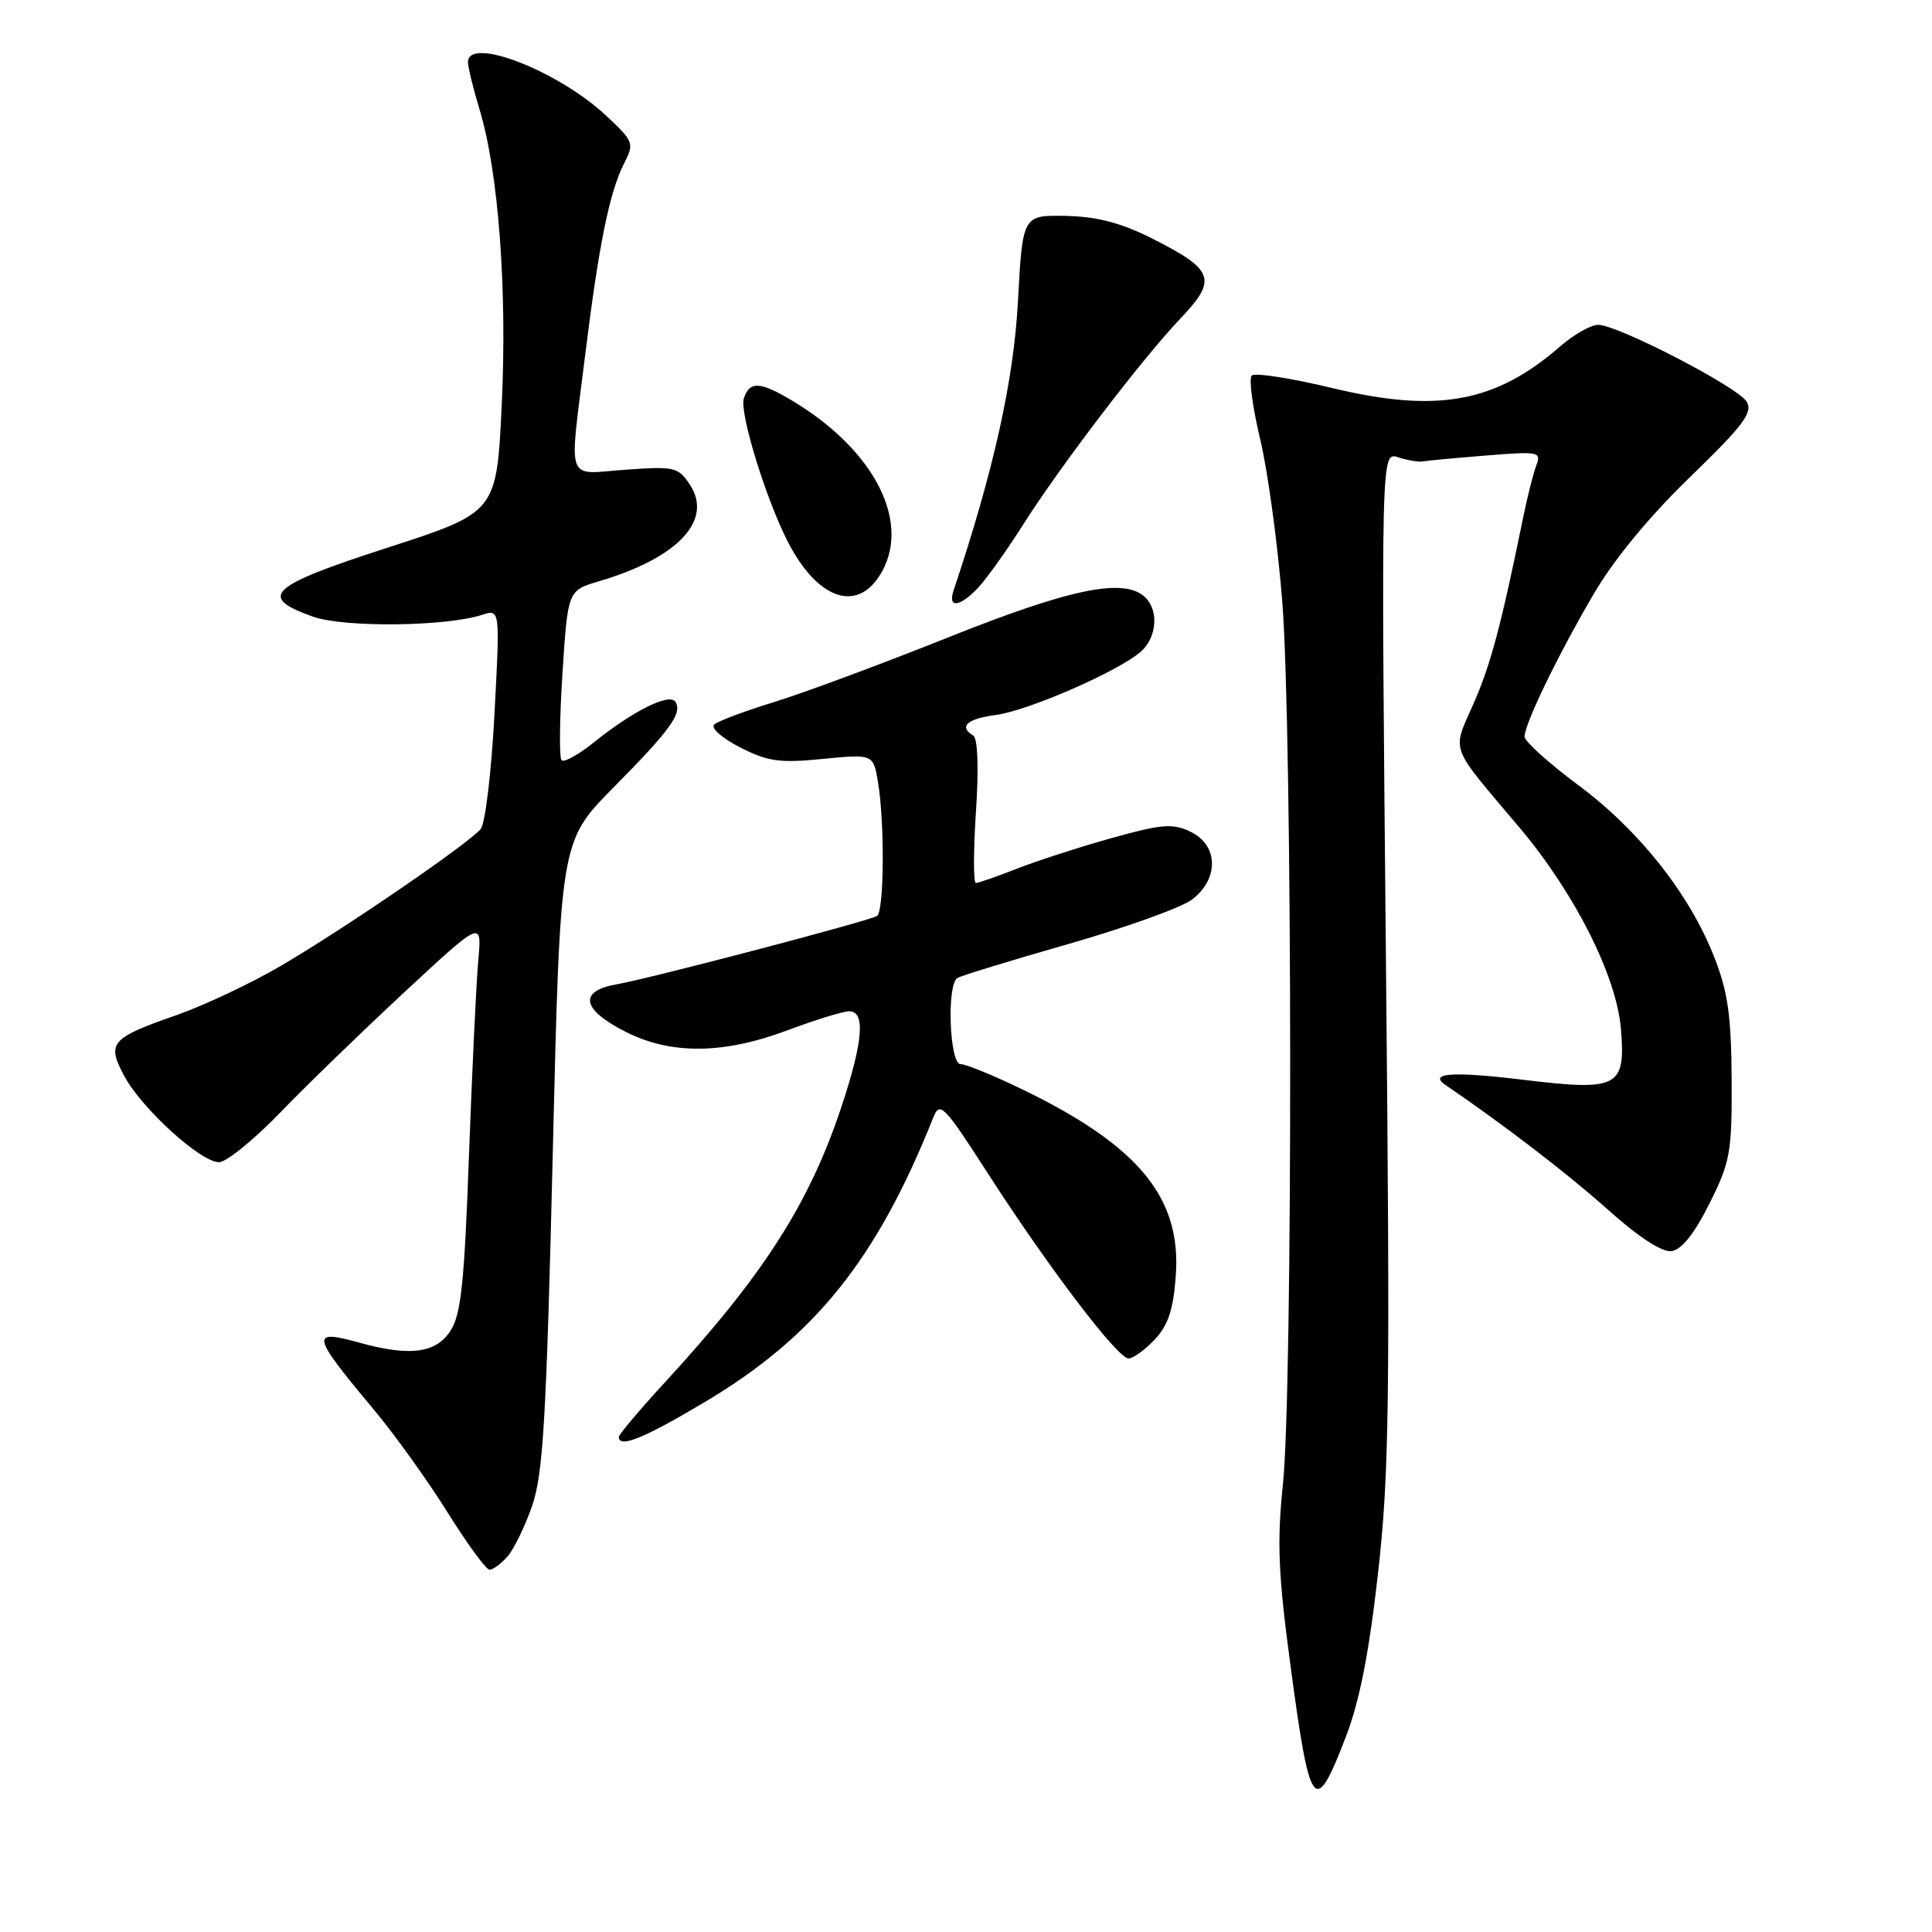 <?xml version="1.0" encoding="UTF-8" standalone="no"?>
<!DOCTYPE svg PUBLIC "-//W3C//DTD SVG 1.1//EN" "http://www.w3.org/Graphics/SVG/1.1/DTD/svg11.dtd" >
<svg xmlns="http://www.w3.org/2000/svg" xmlns:xlink="http://www.w3.org/1999/xlink" version="1.1" viewBox="0 0 256 256">
 <g >
 <path fill="currentColor"
d=" M 178.29 230.25 C 180.14 225.48 181.40 219.10 182.59 208.50 C 184.09 195.25 184.21 185.72 183.64 126.68 C 183.00 59.86 183.00 59.86 185.25 60.59 C 186.49 60.99 187.95 61.24 188.50 61.14 C 189.05 61.04 192.83 60.69 196.90 60.36 C 203.85 59.79 204.26 59.87 203.58 61.63 C 203.19 62.66 202.40 65.75 201.84 68.50 C 198.87 83.03 197.54 88.02 195.25 93.24 C 192.38 99.78 191.91 98.49 201.31 109.62 C 208.65 118.32 214.20 129.31 214.78 136.33 C 215.42 144.09 214.43 144.60 201.87 143.08 C 192.45 141.94 189.17 142.17 191.58 143.80 C 199.16 148.95 207.75 155.54 213.00 160.24 C 217.14 163.94 220.23 165.96 221.50 165.78 C 222.82 165.59 224.52 163.46 226.50 159.50 C 229.28 153.94 229.50 152.72 229.45 143.00 C 229.40 134.54 228.95 131.39 227.13 126.78 C 223.83 118.40 217.20 110.03 209.11 104.02 C 205.20 101.11 202.00 98.22 202.01 97.61 C 202.02 95.91 206.41 86.85 211.14 78.76 C 213.82 74.17 218.52 68.46 223.92 63.23 C 231.01 56.37 232.29 54.66 231.45 53.23 C 230.32 51.31 214.48 43.10 211.78 43.04 C 210.84 43.02 208.59 44.29 206.78 45.86 C 198.17 53.36 190.49 54.77 176.54 51.42 C 171.06 50.10 166.25 49.36 165.86 49.76 C 165.46 50.17 165.97 53.96 166.98 58.19 C 167.99 62.42 169.31 72.12 169.91 79.75 C 171.26 96.89 171.32 184.14 169.99 196.72 C 169.20 204.28 169.37 208.58 170.97 220.50 C 173.58 240.05 174.19 240.86 178.29 230.25 Z  M 67.24 206.25 C 68.09 205.29 69.57 202.25 70.52 199.50 C 71.97 195.29 72.40 187.91 73.24 153.00 C 74.23 111.50 74.23 111.50 81.24 104.40 C 88.87 96.68 90.43 94.51 89.50 93.00 C 88.74 91.78 83.92 94.17 78.75 98.32 C 76.69 99.98 74.74 101.07 74.41 100.74 C 74.09 100.42 74.14 95.22 74.53 89.20 C 75.24 78.24 75.24 78.24 79.37 77.02 C 89.81 73.94 94.51 68.96 91.43 64.25 C 89.88 61.89 89.40 61.77 82.89 62.24 C 74.83 62.82 75.39 64.39 77.52 47.19 C 79.34 32.46 80.76 25.45 82.68 21.69 C 84.07 18.97 83.98 18.75 80.31 15.32 C 73.92 9.35 61.98 4.74 62.01 8.25 C 62.02 8.94 62.71 11.75 63.54 14.50 C 66.05 22.74 67.22 38.39 66.48 53.70 C 65.80 67.89 65.80 67.89 51.35 72.57 C 35.60 77.66 34.07 79.09 41.50 81.72 C 45.63 83.17 59.09 83.03 63.88 81.47 C 66.26 80.70 66.26 80.70 65.52 94.60 C 65.12 102.24 64.30 109.10 63.70 109.84 C 62.16 111.73 45.85 122.91 37.32 127.92 C 33.37 130.24 27.14 133.19 23.47 134.48 C 14.62 137.57 14.10 138.17 16.49 142.62 C 18.82 146.93 26.60 154.00 29.02 154.00 C 29.98 154.00 33.63 151.04 37.13 147.42 C 40.63 143.79 48.08 136.58 53.68 131.38 C 63.86 121.93 63.86 121.93 63.38 127.21 C 63.11 130.12 62.56 141.78 62.14 153.12 C 61.53 170.07 61.09 174.22 59.67 176.37 C 57.75 179.31 54.28 179.76 47.66 177.92 C 41.05 176.09 41.21 176.82 49.50 186.74 C 52.25 190.03 56.65 196.15 59.28 200.36 C 61.90 204.56 64.42 208.00 64.87 208.00 C 65.32 208.00 66.39 207.21 67.24 206.25 Z  M 93.42 185.76 C 107.97 177.09 116.15 166.90 123.65 148.11 C 124.54 145.87 125.03 146.37 130.98 155.61 C 138.99 168.03 148.09 180.00 149.54 180.00 C 150.15 180.00 151.71 178.87 153.01 177.49 C 154.80 175.59 155.48 173.51 155.80 169.02 C 156.55 158.71 150.89 151.83 135.53 144.38 C 131.69 142.52 127.98 141.00 127.28 141.00 C 125.81 141.00 125.42 130.47 126.86 129.59 C 127.34 129.29 133.93 127.27 141.52 125.10 C 149.11 122.93 156.49 120.28 157.91 119.22 C 161.55 116.50 161.47 111.99 157.75 110.21 C 155.38 109.07 153.96 109.19 147.25 111.06 C 142.99 112.26 137.35 114.08 134.71 115.12 C 132.08 116.15 129.65 117.00 129.31 117.00 C 128.97 117.00 128.98 112.74 129.32 107.54 C 129.70 101.80 129.56 97.85 128.97 97.48 C 127.00 96.26 128.11 95.25 132.00 94.73 C 136.34 94.14 148.40 88.86 151.23 86.29 C 153.27 84.45 153.55 80.95 151.80 79.20 C 149.09 76.49 142.01 77.91 125.64 84.46 C 116.76 88.01 106.35 91.87 102.50 93.05 C 98.65 94.23 95.11 95.56 94.63 96.01 C 94.15 96.47 95.70 97.82 98.06 99.03 C 101.74 100.91 103.32 101.13 109.04 100.56 C 115.72 99.91 115.72 99.91 116.35 103.70 C 117.24 109.10 117.15 120.79 116.21 121.37 C 115.10 122.05 86.34 129.61 81.69 130.43 C 76.59 131.34 77.08 133.79 82.96 136.75 C 88.95 139.77 95.93 139.69 104.40 136.50 C 108.06 135.13 111.71 134.00 112.52 134.00 C 114.71 134.00 114.37 138.05 111.44 146.82 C 107.19 159.56 101.12 169.01 88.12 183.15 C 84.75 186.81 82.00 190.08 82.00 190.40 C 82.00 191.94 85.34 190.58 93.42 185.76 Z  M 129.72 77.75 C 130.85 76.51 133.46 72.85 135.51 69.61 C 140.45 61.81 151.32 47.56 156.39 42.23 C 161.35 37.02 160.91 35.77 152.68 31.61 C 148.52 29.52 145.39 28.70 141.23 28.61 C 135.50 28.50 135.50 28.50 134.88 40.00 C 134.31 50.49 131.64 62.47 126.35 78.25 C 125.54 80.69 127.25 80.43 129.72 77.75 Z  M 116.48 76.38 C 120.94 69.58 116.09 59.75 105.00 53.11 C 100.71 50.53 99.30 50.47 98.56 52.81 C 97.96 54.69 101.52 66.24 104.43 71.86 C 108.25 79.26 113.35 81.17 116.48 76.38 Z "/>
</g>
</svg>